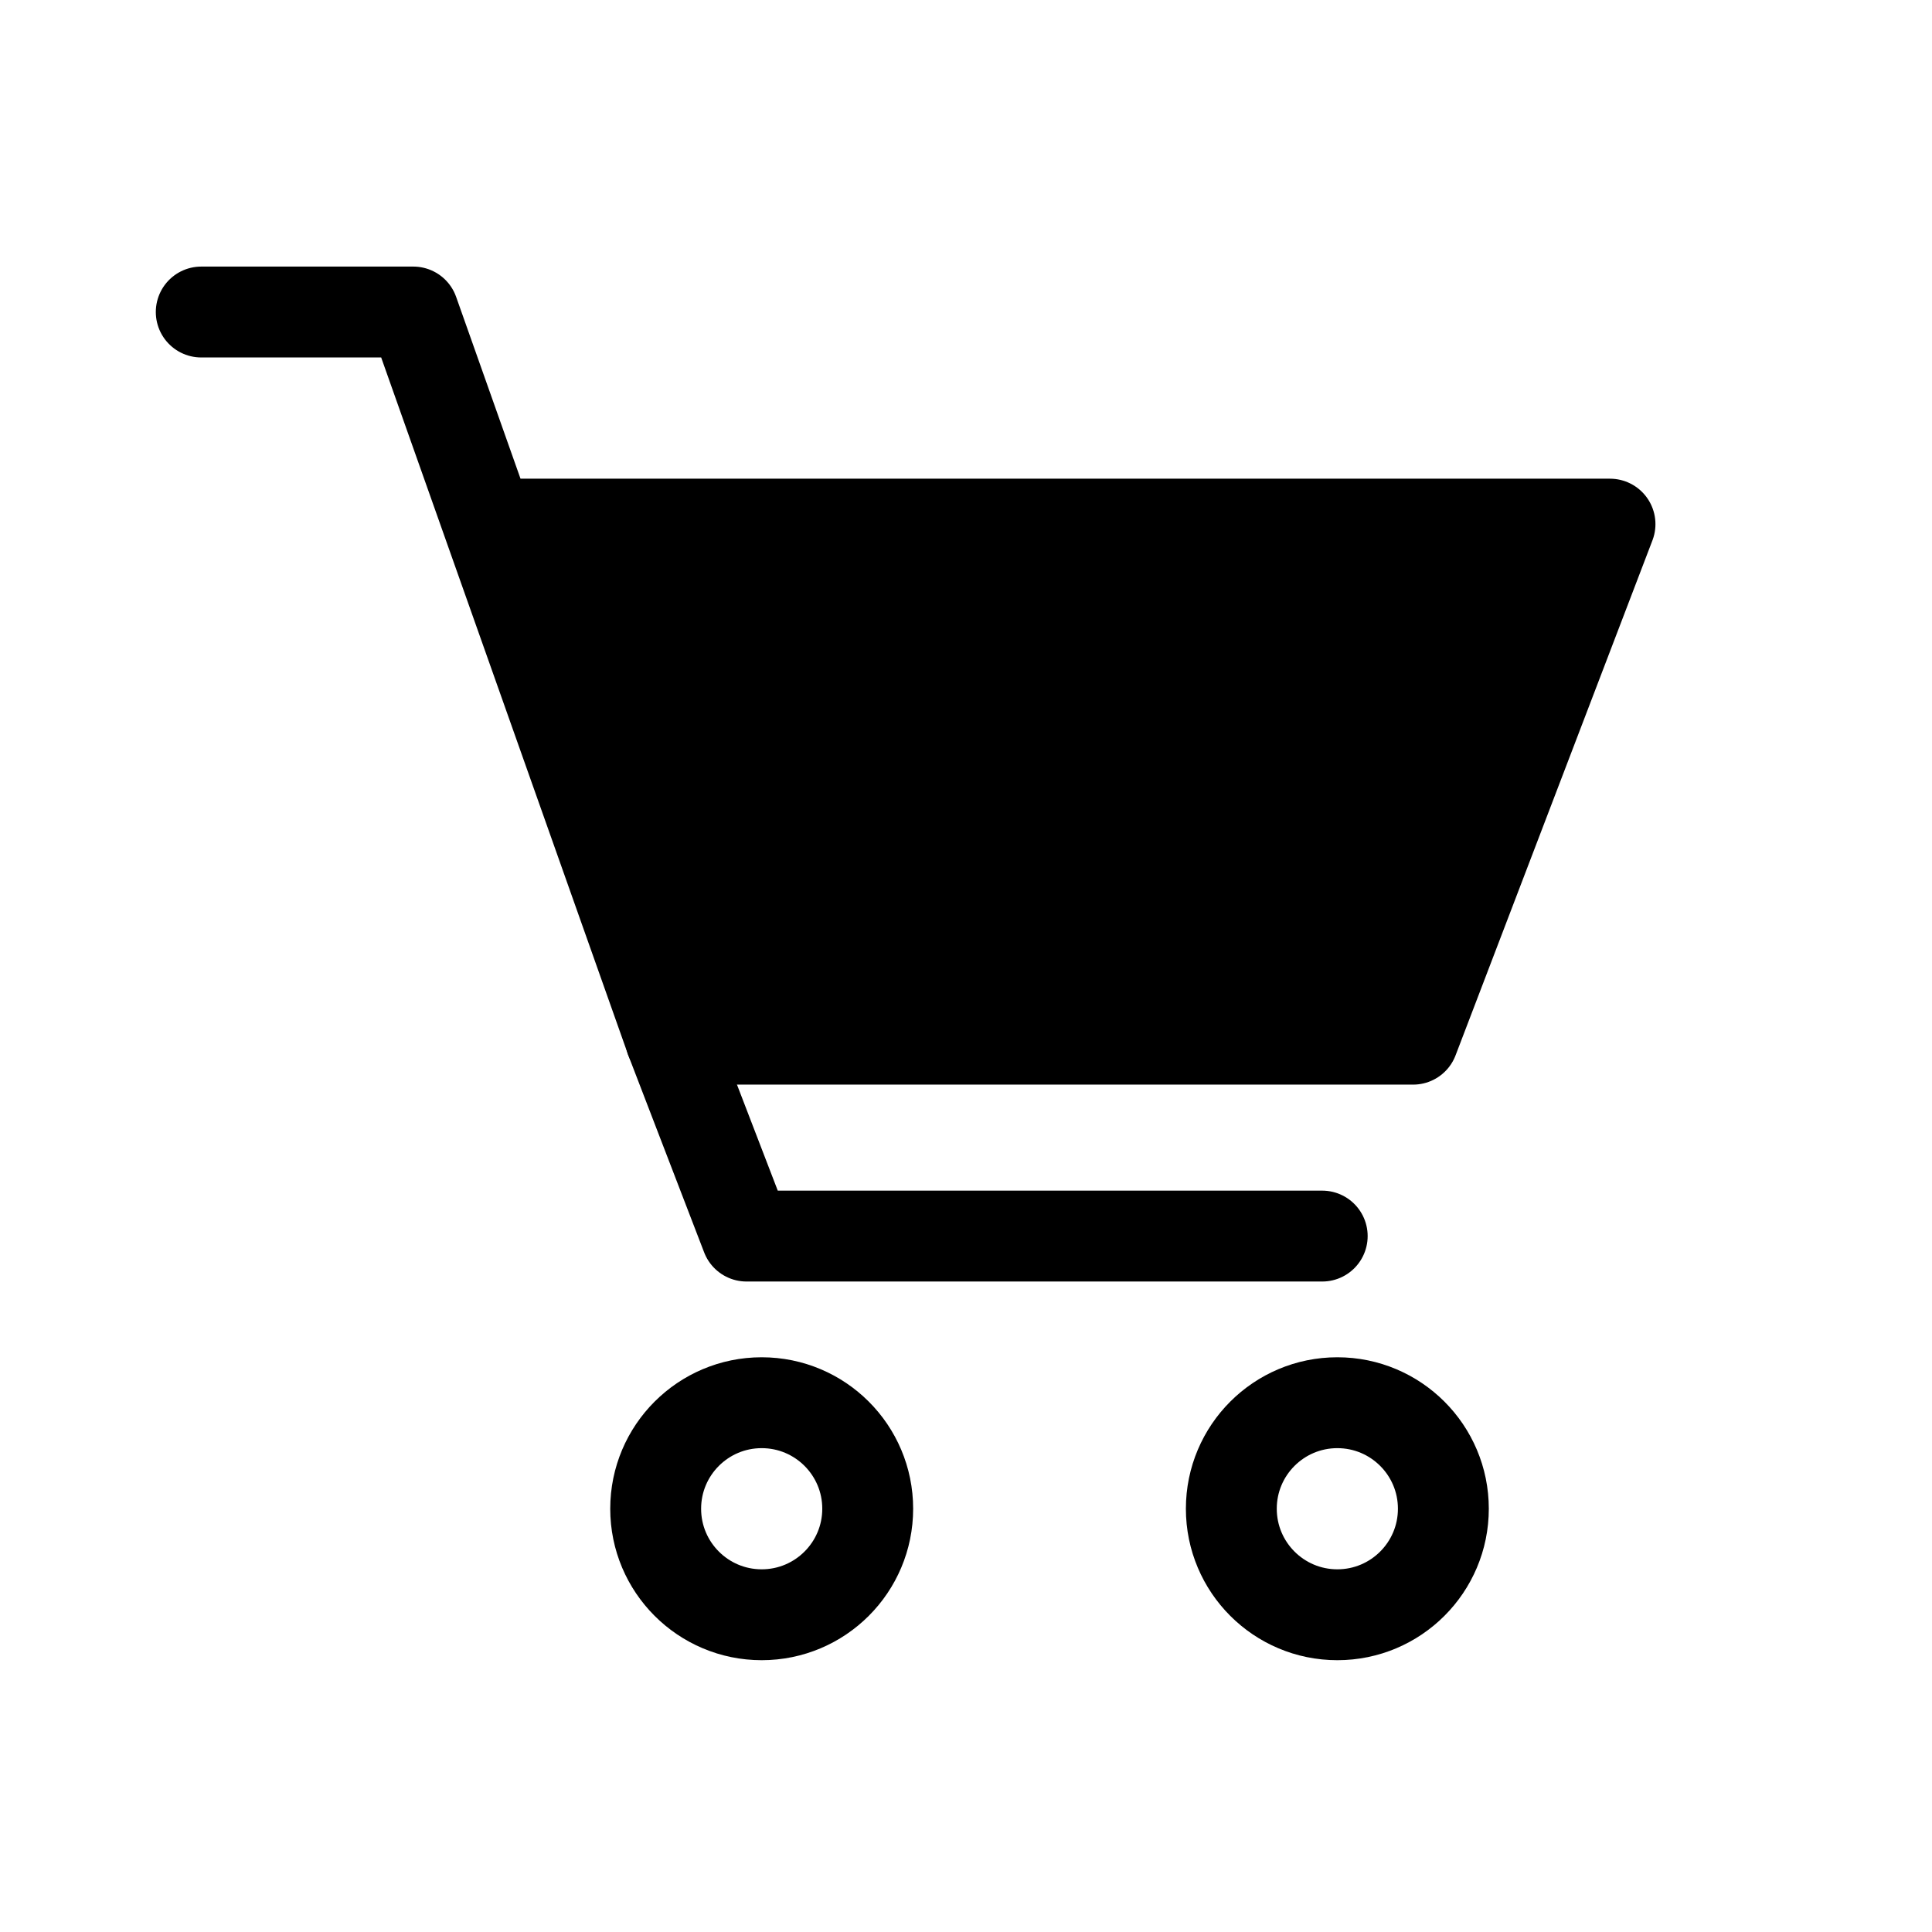 <svg width="24" height="24" viewBox="0 0 24 24" fill="none" xmlns="http://www.w3.org/2000/svg">
<circle cx="9.462" cy="18.742" r="1.317" stroke="black" stroke-width="1.129"/>
<circle cx="16.613" cy="18.742" r="1.317" stroke="black" stroke-width="1.129"/>
<path d="M17.554 12.909H8.333L6.067 6.511H20L17.554 12.909Z" fill="black"/>
<path d="M2.5 3.876H5.134L6.067 6.511M6.067 6.511L8.333 12.909H17.554L20 6.511H6.067Z" stroke="black" stroke-width="1.129" stroke-linecap="round" stroke-linejoin="round"/>
<path d="M8.333 12.909L9.274 15.355H16.425" stroke="black" stroke-width="1.129" stroke-linecap="round" stroke-linejoin="round"/>
</svg>
